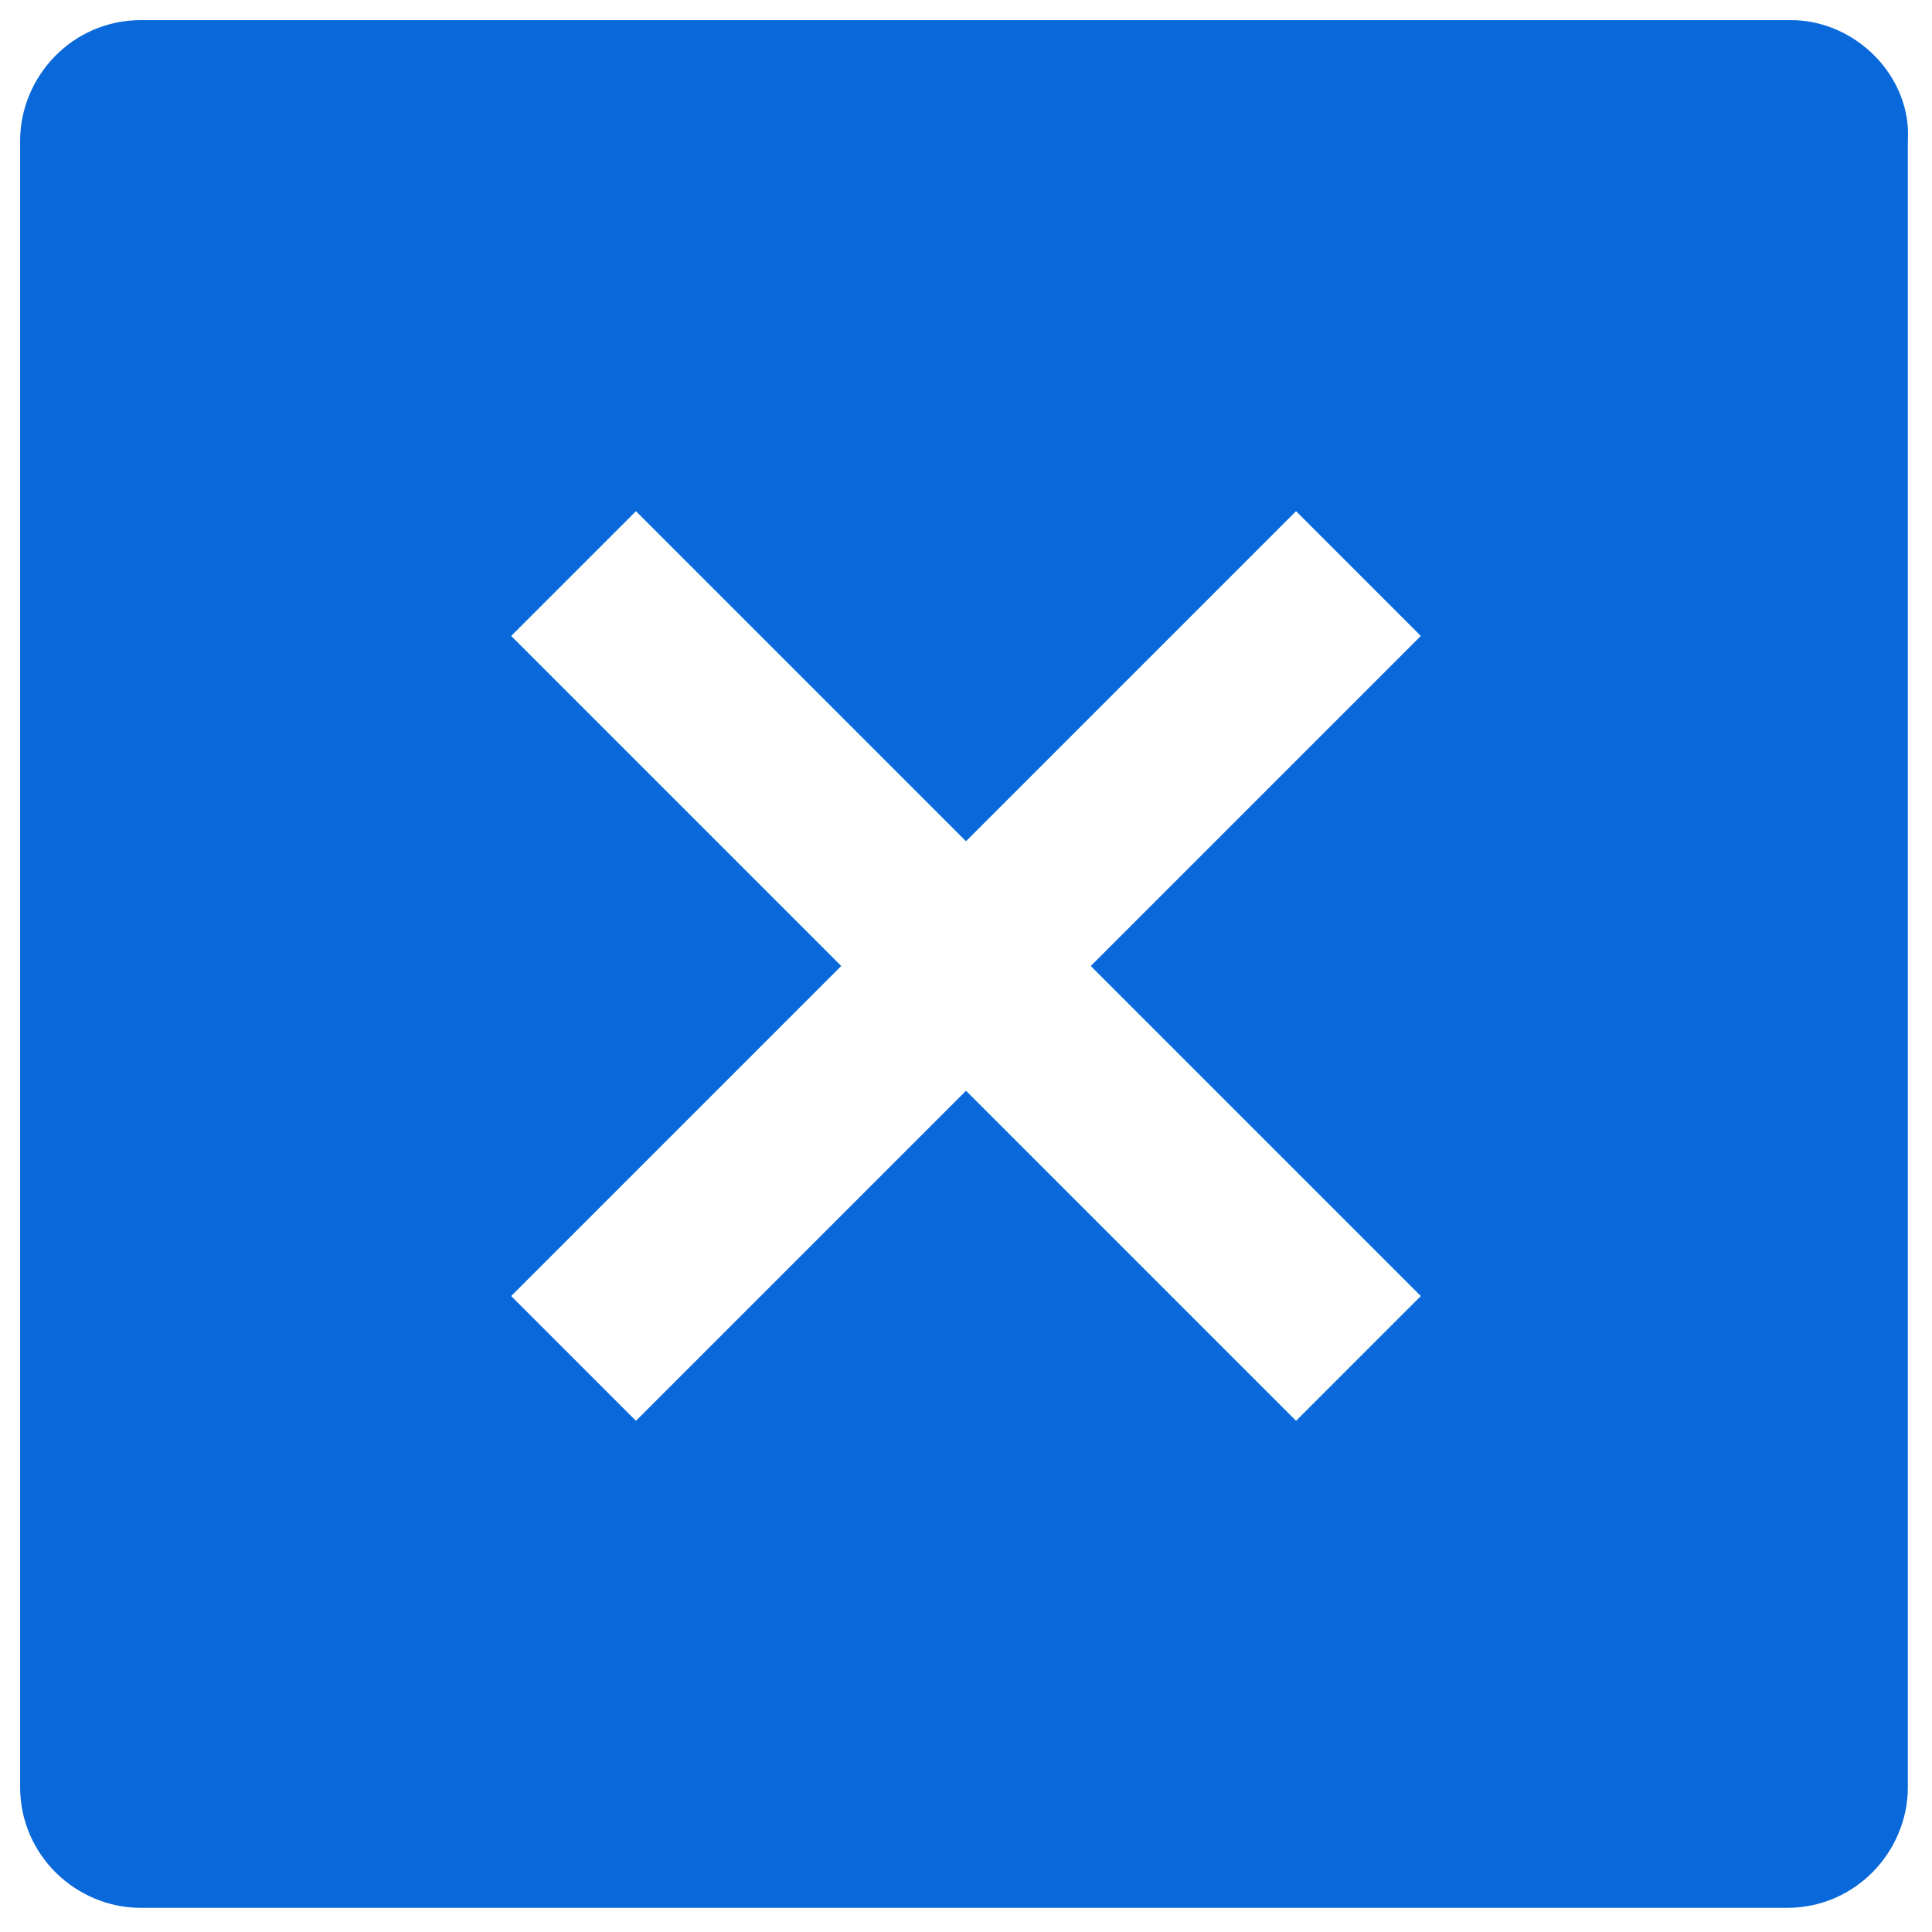 <svg width="24" height="24" viewBox="0 0 24 24" fill="none" xmlns="http://www.w3.org/2000/svg">
<g clip-path="url(#clip0_23_711)">
<path d="M22.25 0.25H1.75C0.9 0.25 0.25 0.95 0.25 1.75V22.2C0.25 23.05 0.95 23.7 1.75 23.7H22.2C23.05 23.7 23.7 23 23.7 22.2V1.75C23.75 0.95 23.05 0.25 22.25 0.25ZM17.65 16.1L16.1 17.65L12 13.55L7.9 17.65L6.35 16.1L10.45 12L6.35 7.9L7.9 6.35L12 10.45L16.1 6.35L17.65 7.9L13.55 12L17.65 16.1Z" fill="#0969DA"/>
</g>
<defs>
<clipPath id="clip0_23_711">
<rect width="24" height="24" fill="white"/>
</clipPath>
</defs>
</svg>
